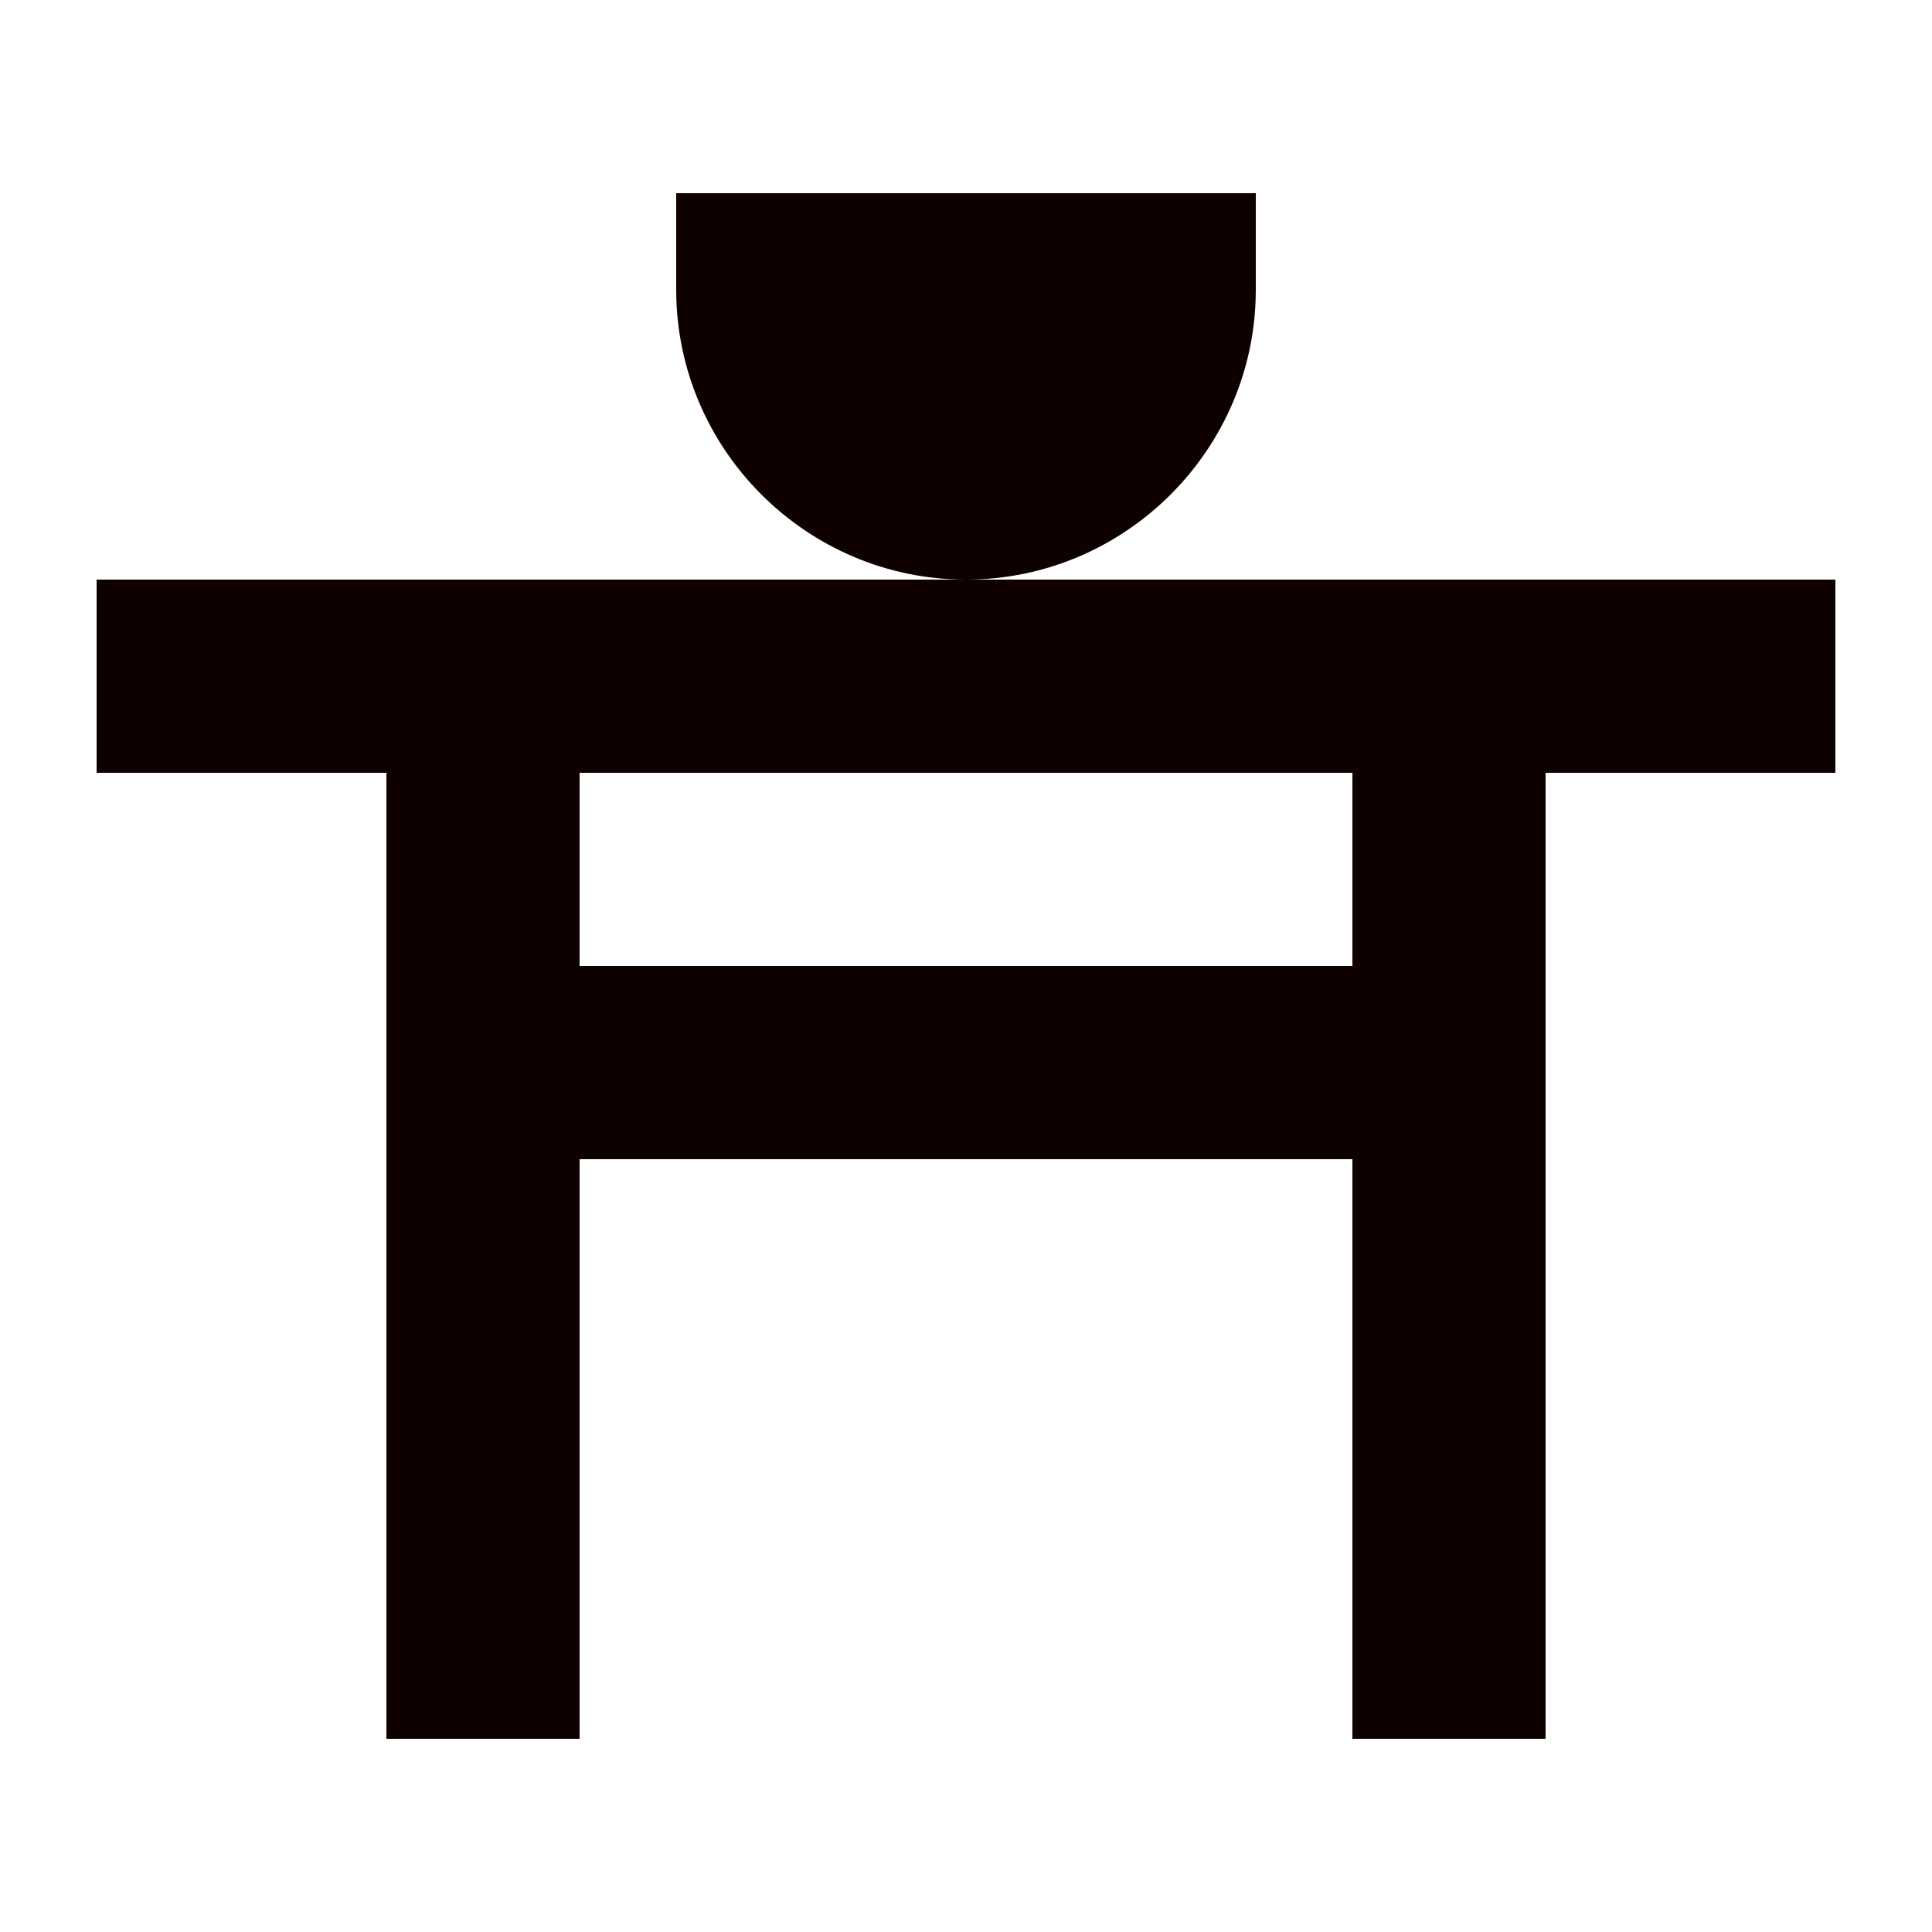 <svg width="20" height="20" viewBox="0 0 20 20" fill="none" xmlns="http://www.w3.org/2000/svg">
<path d="M1 6V8H4V18H6V12H14V18H16V8H19V6H1ZM14 10H6V8H14V10Z" fill="#100101"/>
<path d="M7 2V3C7 4.65 8.35 6 10 6C11.65 6 13 4.65 13 3V2H7Z" fill="#100101"/>
</svg>
